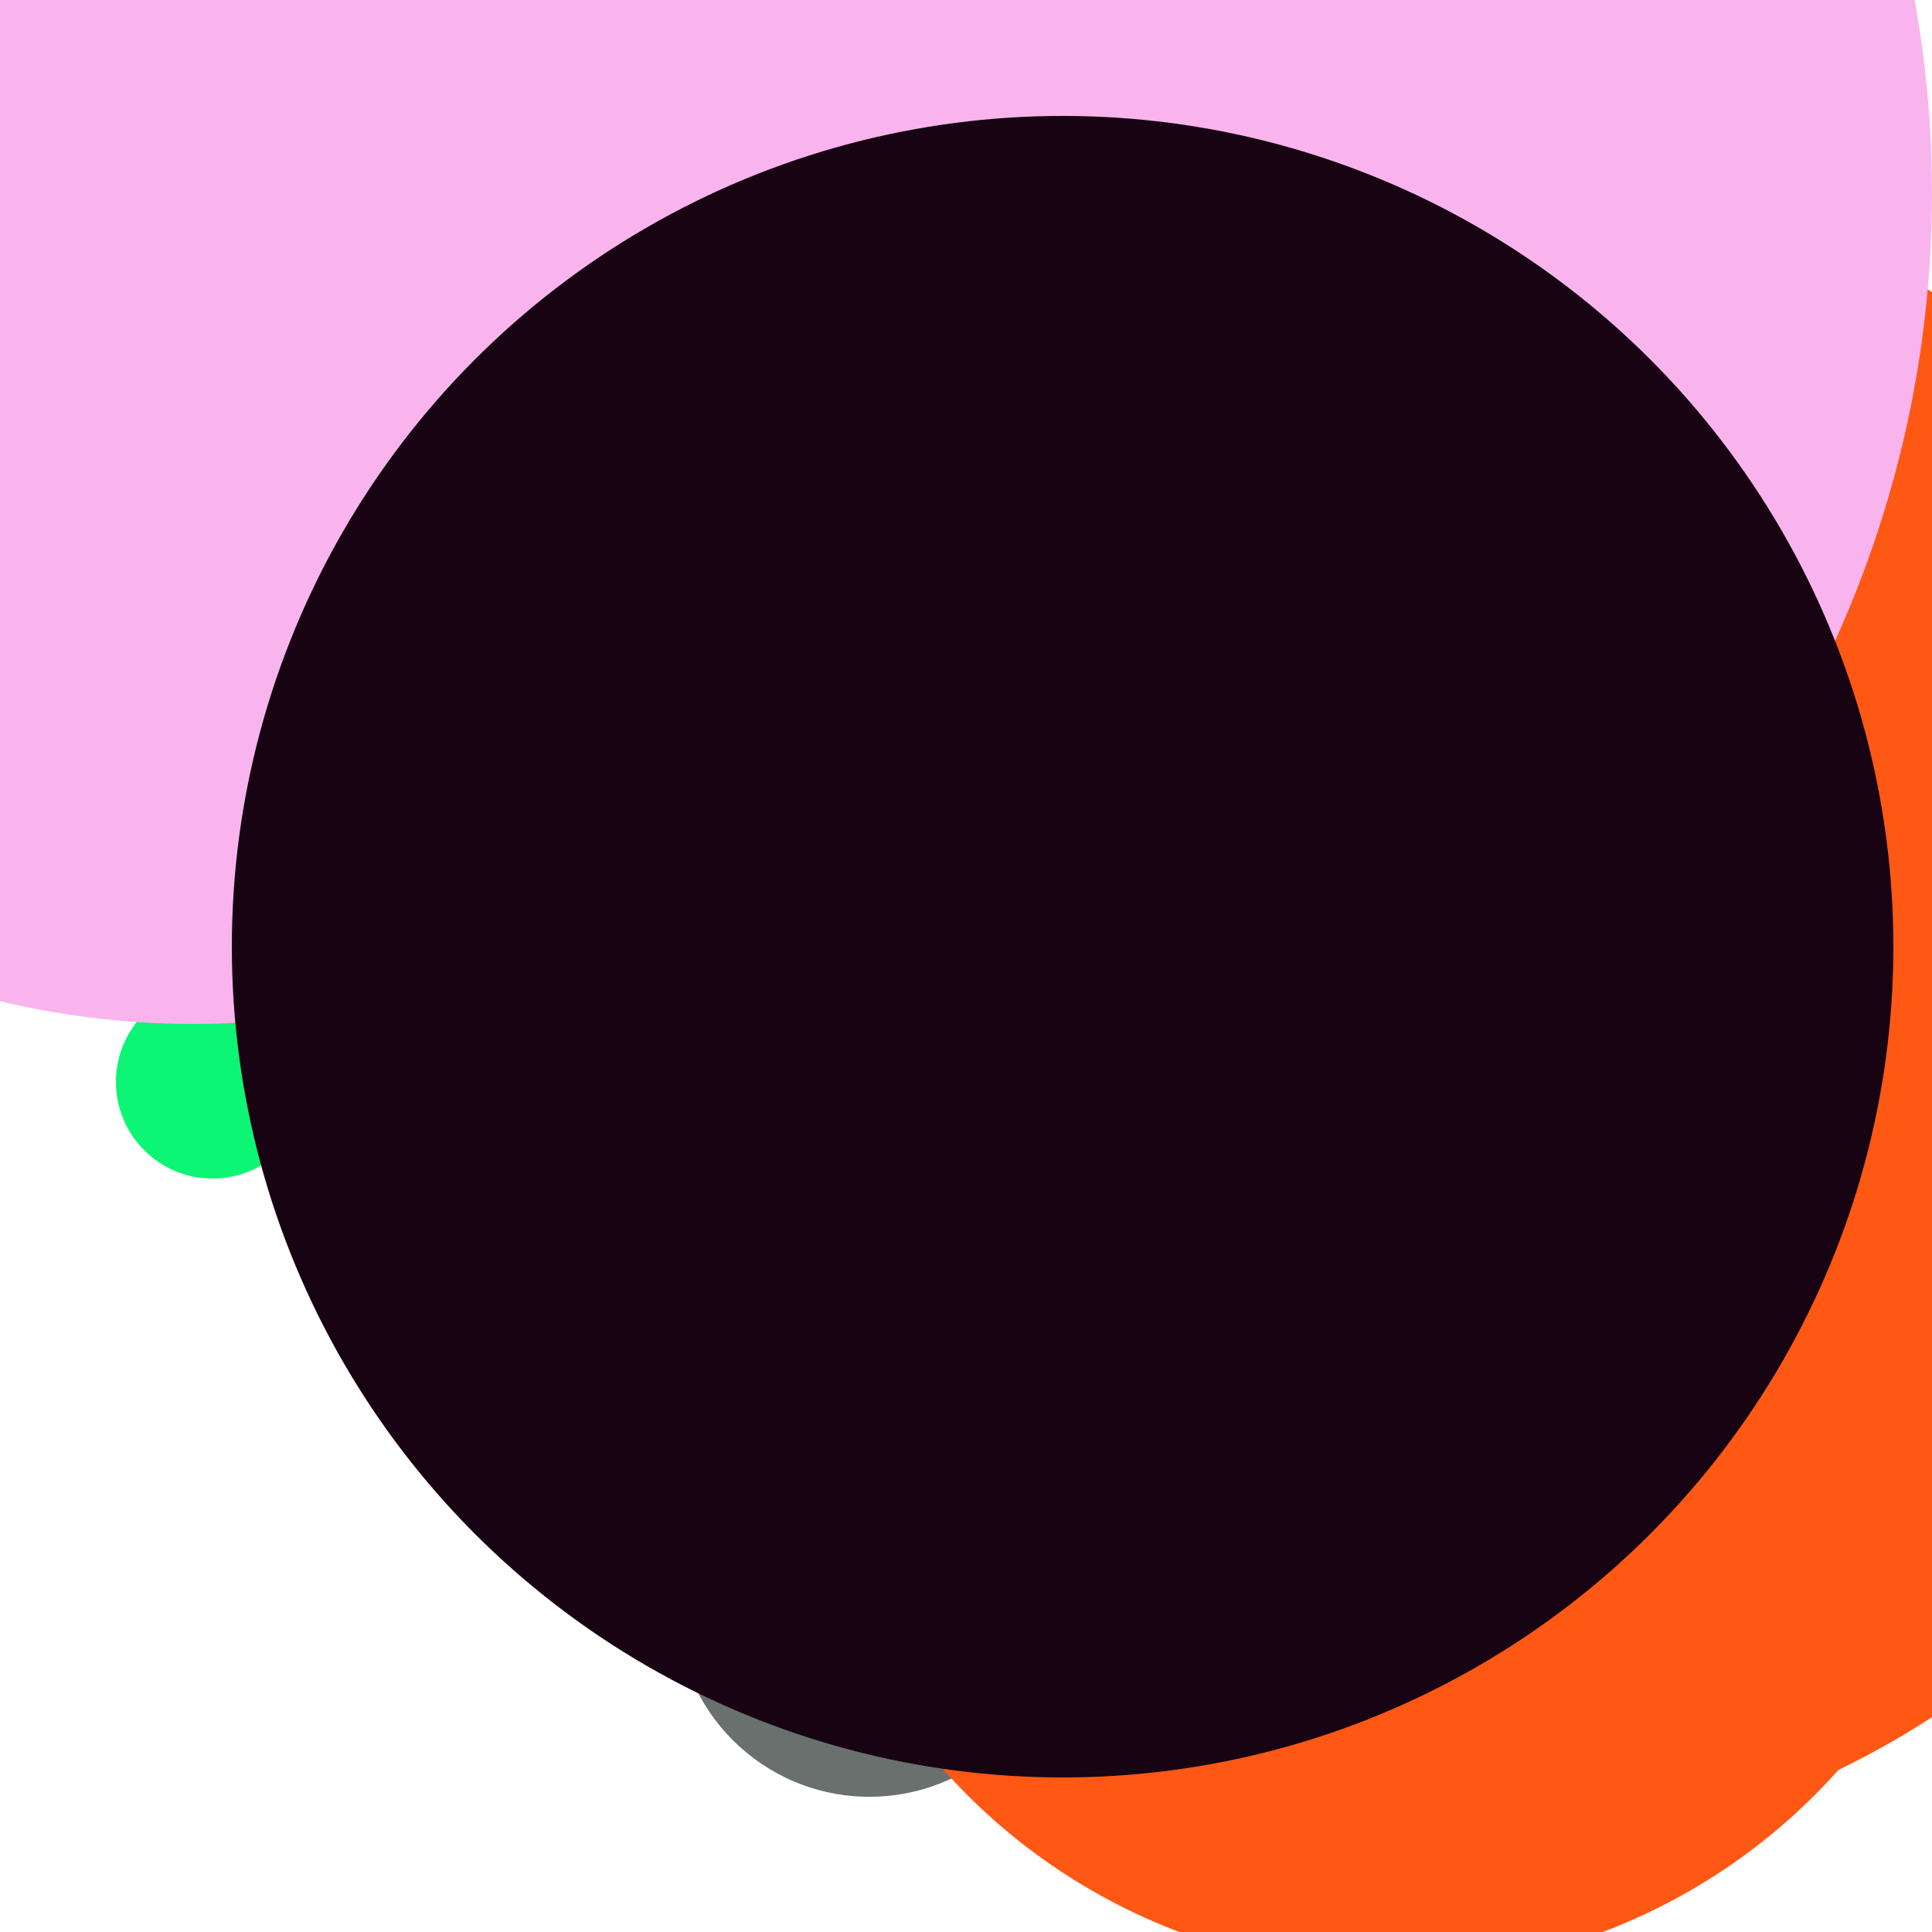 <svg xmlns="http://www.w3.org/2000/svg" preserveAspectRatio="xMinYMin meet" viewBox="0 0 777 777"><defs><filter id="f0" width="300%" height="300%" x="-100%" y="-100%"><feGaussianBlur in="SourceGraphic" stdDeviation="129"/></filter><filter id="f1" width="300%" height="300%" x="-100%" y="-100%"><feGaussianBlur in="SourceGraphic" stdDeviation="700"/></filter></defs><rect width="100%" height="100%" fill="#fff" /><circle cx="76%" cy="52%" r="44%" filter="url(#f1)" fill="#ff5714"></circle><circle cx="52%" cy="58%" r="7%" filter="url(#f1)" fill="#6a706e"></circle><circle cx="44%" cy="10%" r="56%" filter="url(#f0)" fill="#f9b4ed"></circle><circle cx="11%" cy="56%" r="5%" filter="url(#f0)" fill="#0cf574"></circle><circle cx="45%" cy="83%" r="10%" filter="url(#f0)" fill="#6a706e"></circle><circle cx="10%" cy="10%" r="43%" filter="url(#f0)" fill="#f9b4ed"></circle><circle cx="72%" cy="71%" r="31%" filter="url(#f0)" fill="#ff5714"></circle><circle cx="55%" cy="49%" r="43%" filter="url(#f0)" fill="#170312"></circle></svg>